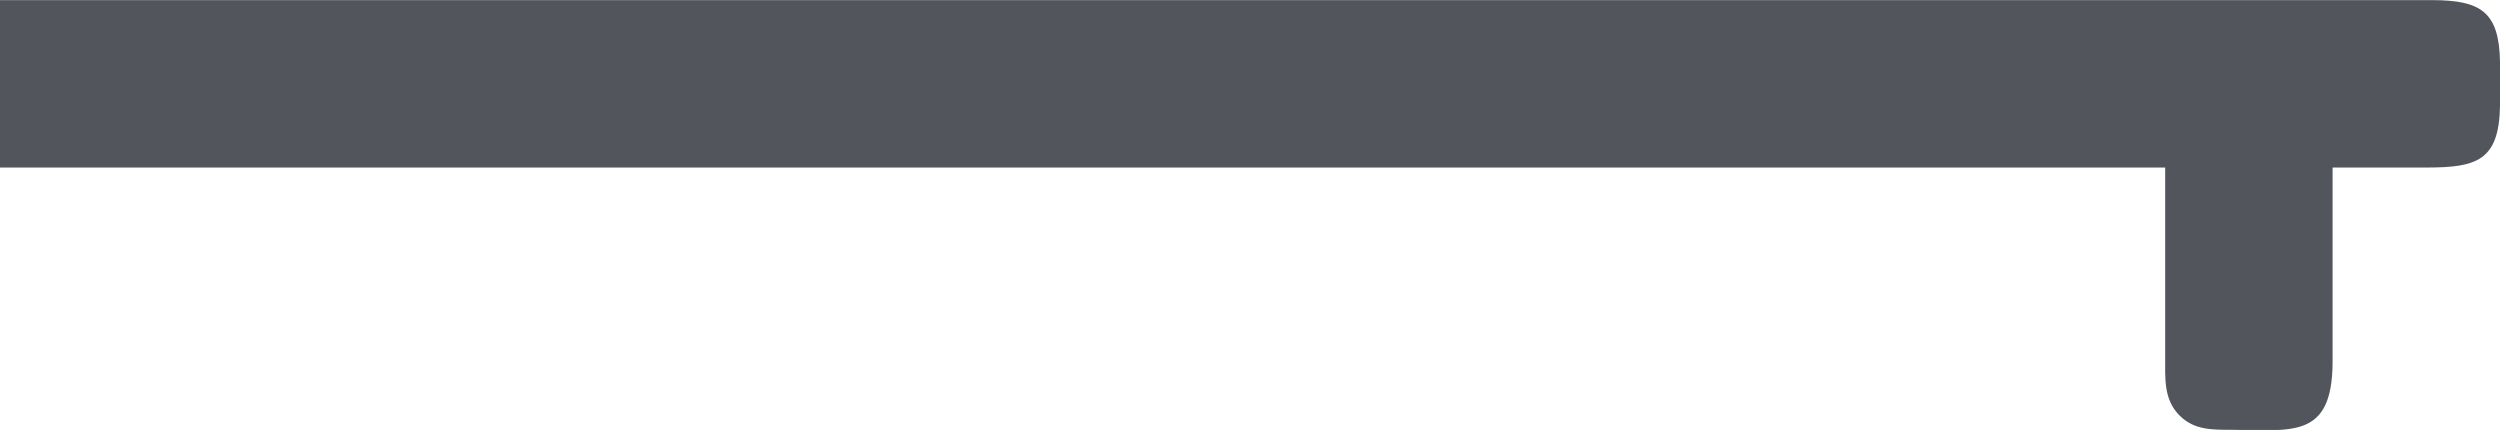 <?xml version="1.0" encoding="UTF-8" standalone="no"?>
<svg
   xmlns:dc="http://purl.org/dc/elements/1.1/"
   xmlns:cc="http://creativecommons.org/ns#"
   xmlns:rdf="http://www.w3.org/1999/02/22-rdf-syntax-ns#"
   xmlns:svg="http://www.w3.org/2000/svg"
   xmlns="http://www.w3.org/2000/svg"
   xmlns:sodipodi="http://sodipodi.sourceforge.net/DTD/sodipodi-0.dtd"
   xmlns:inkscape="http://www.inkscape.org/namespaces/inkscape"
   width="3.111in"
   height="0.535in"
   viewBox="0 0 448 77"
   id="svg4790"
   version="1.1"
   inkscape:version="0.91 r"
   sodipodi:docname="bar.svg">
  <defs
     id="defs4795" />
  <sodipodi:namedview
     pagecolor="#ffffff"
     bordercolor="#666666"
     borderopacity="1"
     objecttolerance="10"
     gridtolerance="10"
     guidetolerance="10"
     inkscape:pageopacity="0"
     inkscape:pageshadow="2"
     inkscape:window-width="1366"
     inkscape:window-height="709"
     id="namedview4793"
     showgrid="false"
     inkscape:zoom="2.2998826"
     inkscape:cx="173.74235"
     inkscape:cy="30.762488"
     inkscape:window-x="0"
     inkscape:window-y="0"
     inkscape:window-maximized="1"
     inkscape:current-layer="svg4790" />
  <path
     id="Zaznaczenie"
     fill="none"
     stroke="black"
     stroke-width="1"
     d="M 344.00,0.00            C 344.00,0.00 423.00,0.00 423.00,0.00              423.00,0.00 436.00,0.00 436.00,0.00              444.47,0.05 447.84,2.03 448.00,11.00              448.00,11.00 448.00,19.00 448.00,19.00              447.83,28.80 443.75,29.98 435.00,30.00              435.00,30.00 418.00,30.00 418.00,30.00              418.00,30.00 418.00,65.00 418.00,65.00              417.91,78.61 410.78,77.07 400.00,77.00              396.50,76.98 393.25,77.11 390.57,74.43              387.69,71.55 388.01,67.74 388.00,64.00              388.00,64.00 388.00,30.00 388.00,30.00              388.00,30.00 0.00,30.00 0.00,30.00              0.00,30.00 0.00,0.00 0.00,0.00              0.00,0.00 344.00,0.00 344.00,0.00 Z"
     style="stroke:none;stroke-opacity:1;fill:#53555d;fill-opacity:1" />
</svg>
